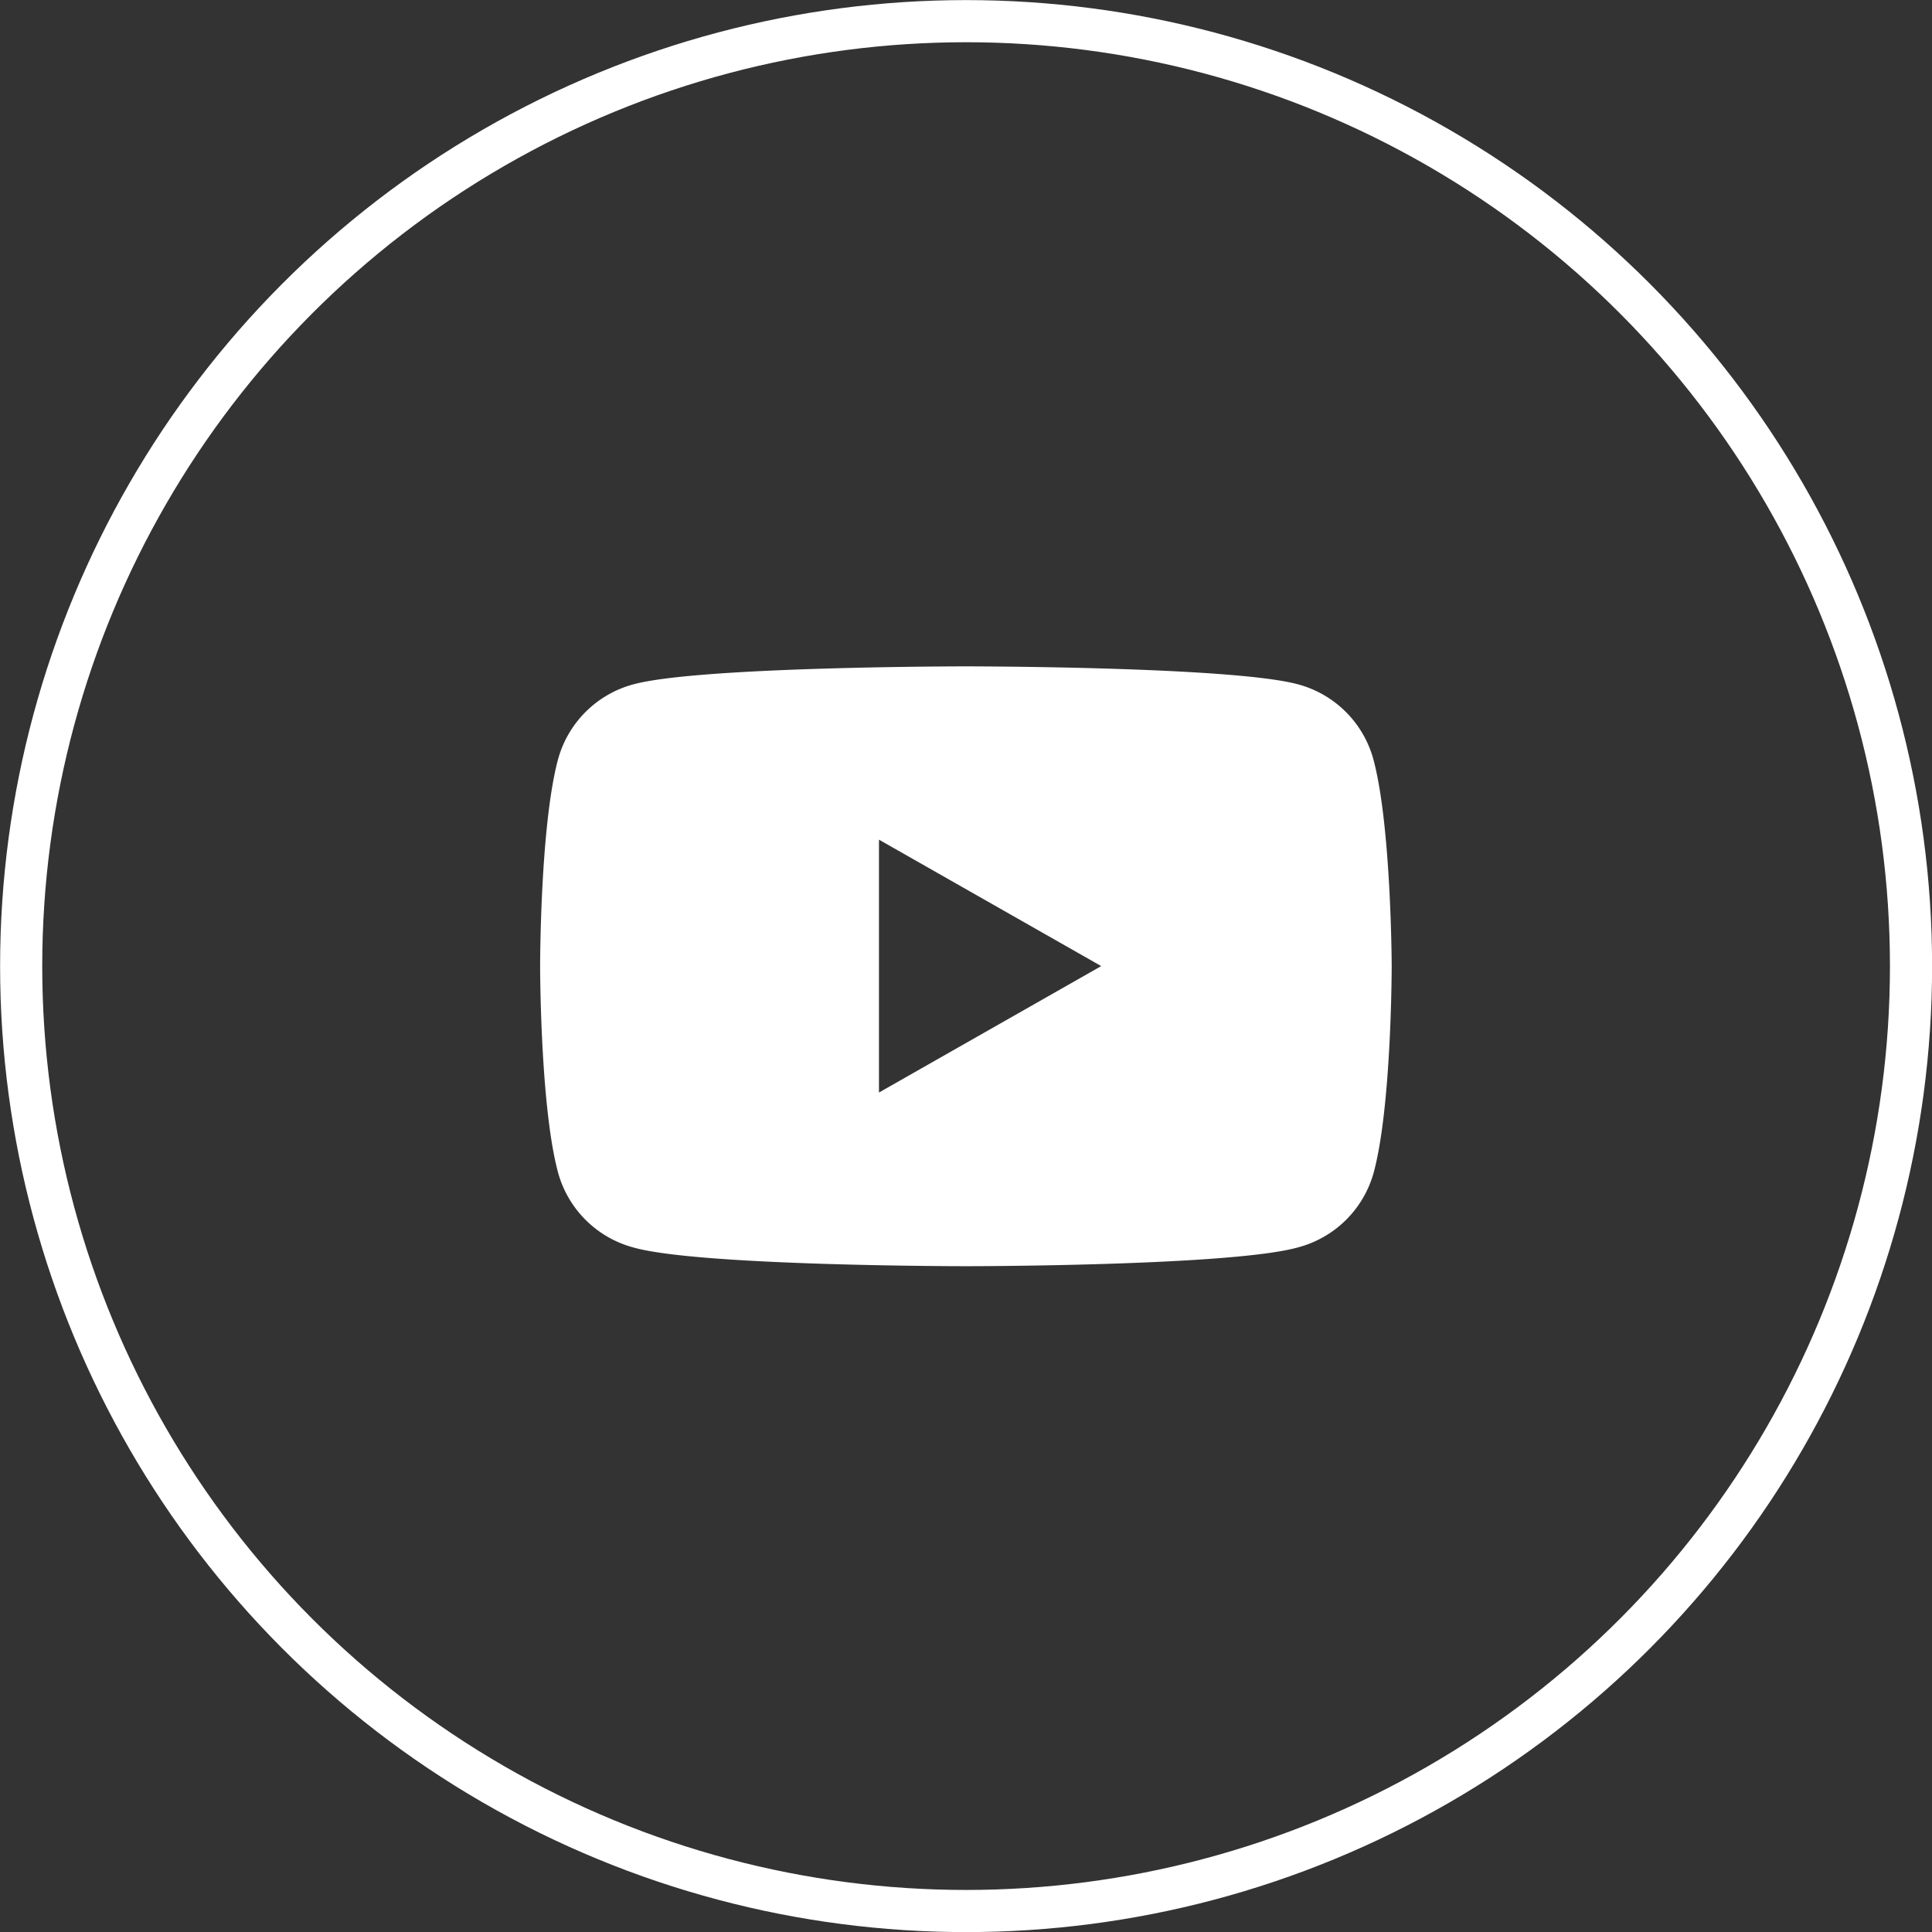 <svg xmlns="http://www.w3.org/2000/svg" viewBox="0 0 102.23 102.23">
  <rect x="0" y="0" width="102.23" height="102.23" fill="#333333" stroke="none"/>
  <defs>
    <style>
      .cls-1 {
        fill: none;
        stroke: #fff;
        stroke-miterlimit: 10;
        stroke-width: 2.23px;
      }

      .cls-2 {
        fill: #fff;
      }
    </style>
  </defs>
  <title>YouTube</title>
  <g id="Layer_2" data-name="Layer 2">
    <g id="Main_Text" data-name="Main Text">
      <g>
        <circle class="cls-1" cx="51.12" cy="51.12" r="50"/>
        <path class="cls-2" d="M72.68,40.21a5.65,5.65,0,0,0-4-4c-3.51-.95-17.58-.95-17.58-.95s-14.07,0-17.58.95a5.65,5.65,0,0,0-4,4c-.94,3.53-.94,10.9-.94,10.9s0,7.37.94,10.9a5.65,5.65,0,0,0,4,4C37,67,51.12,67,51.12,67S65.19,67,68.7,66a5.65,5.65,0,0,0,4-4c.94-3.53.94-10.9.94-10.9S73.62,43.75,72.68,40.21ZM46.51,57.81V44.43l11.76,6.69Z"/>
      </g>
    </g>
  </g>
</svg>
